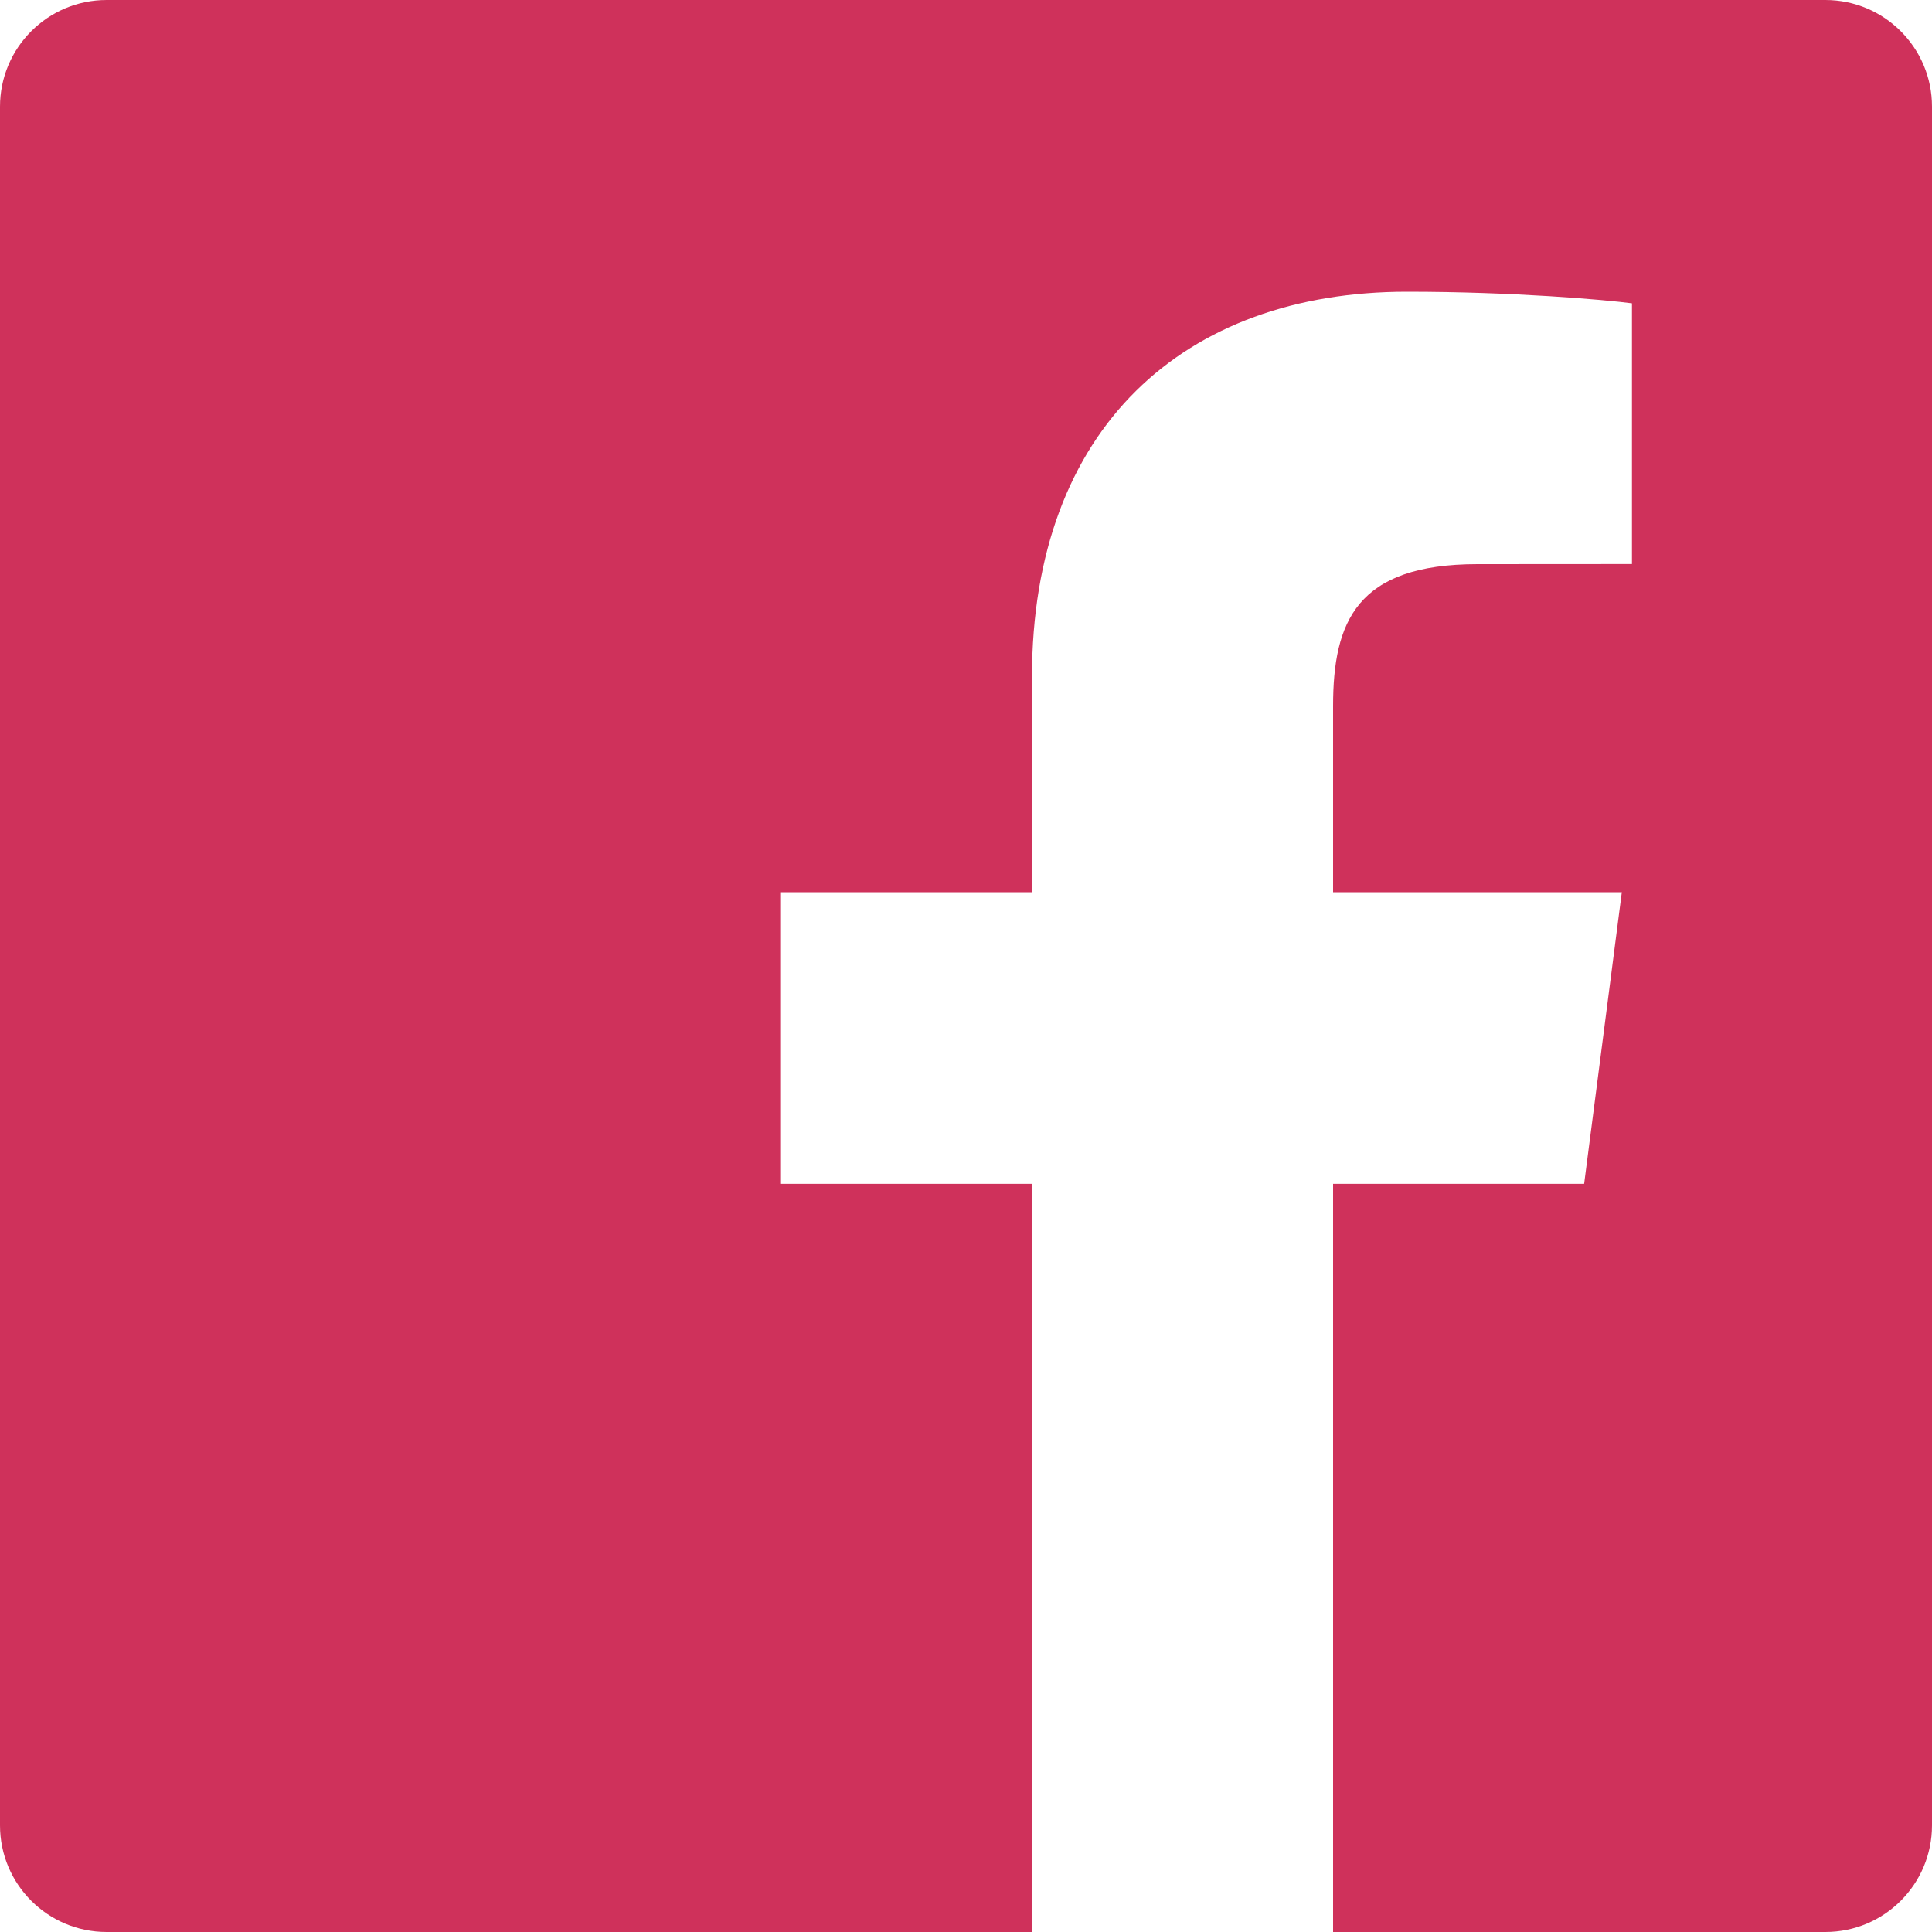 <?xml version="1.0" encoding="UTF-8" standalone="no"?>
<svg width="20px" height="20px" viewBox="0 0 20 20" version="1.1" xmlns="http://www.w3.org/2000/svg" xmlns:xlink="http://www.w3.org/1999/xlink">
    <!-- Generator: sketchtool 3.6.1 (26313) - http://www.bohemiancoding.com/sketch -->
    <title>AC1E09AF-F881-4999-94AF-4141E435E5B7</title>
    <desc>Created with sketchtool.</desc>
    <defs></defs>
    <g id="Boostrap-3-Grid" stroke="none" stroke-width="1" fill="none" fill-rule="evenodd">
        <g id="Large-Desktop-(1200px-or-more)" transform="translate(-621, -2704)" fill="#CF315B">
            <g id="Desktop">
                <g id="Footer" transform="translate(0, 2636)">
                    <g id="Social-Links" transform="translate(621, 68)">
                        <path d="M20,18.896 C20,19.506 19.506,20 18.896,20 L13.8,20 L13.8,12.255 L16.399,12.255 L16.789,9.236 L13.8,9.236 L13.8,7.31 C13.8,6.436 14.043,5.84 15.296,5.84 L16.894,5.839 L16.894,3.14 C16.617,3.103 15.669,3.02 14.565,3.02 C12.261,3.02 10.683,4.427 10.683,7.01 L10.683,9.236 L8.077,9.236 L8.077,12.255 L10.683,12.255 L10.683,20 L1.104,20 C0.494,20 0,19.506 0,18.896 L0,1.104 C0,0.494 0.494,0 1.104,0 L18.896,0 C19.506,0 20,0.494 20,1.104 L20,18.896" id="Facebook"></path>
                    </g>
                </g>
            </g>
        </g>
    </g>
</svg>